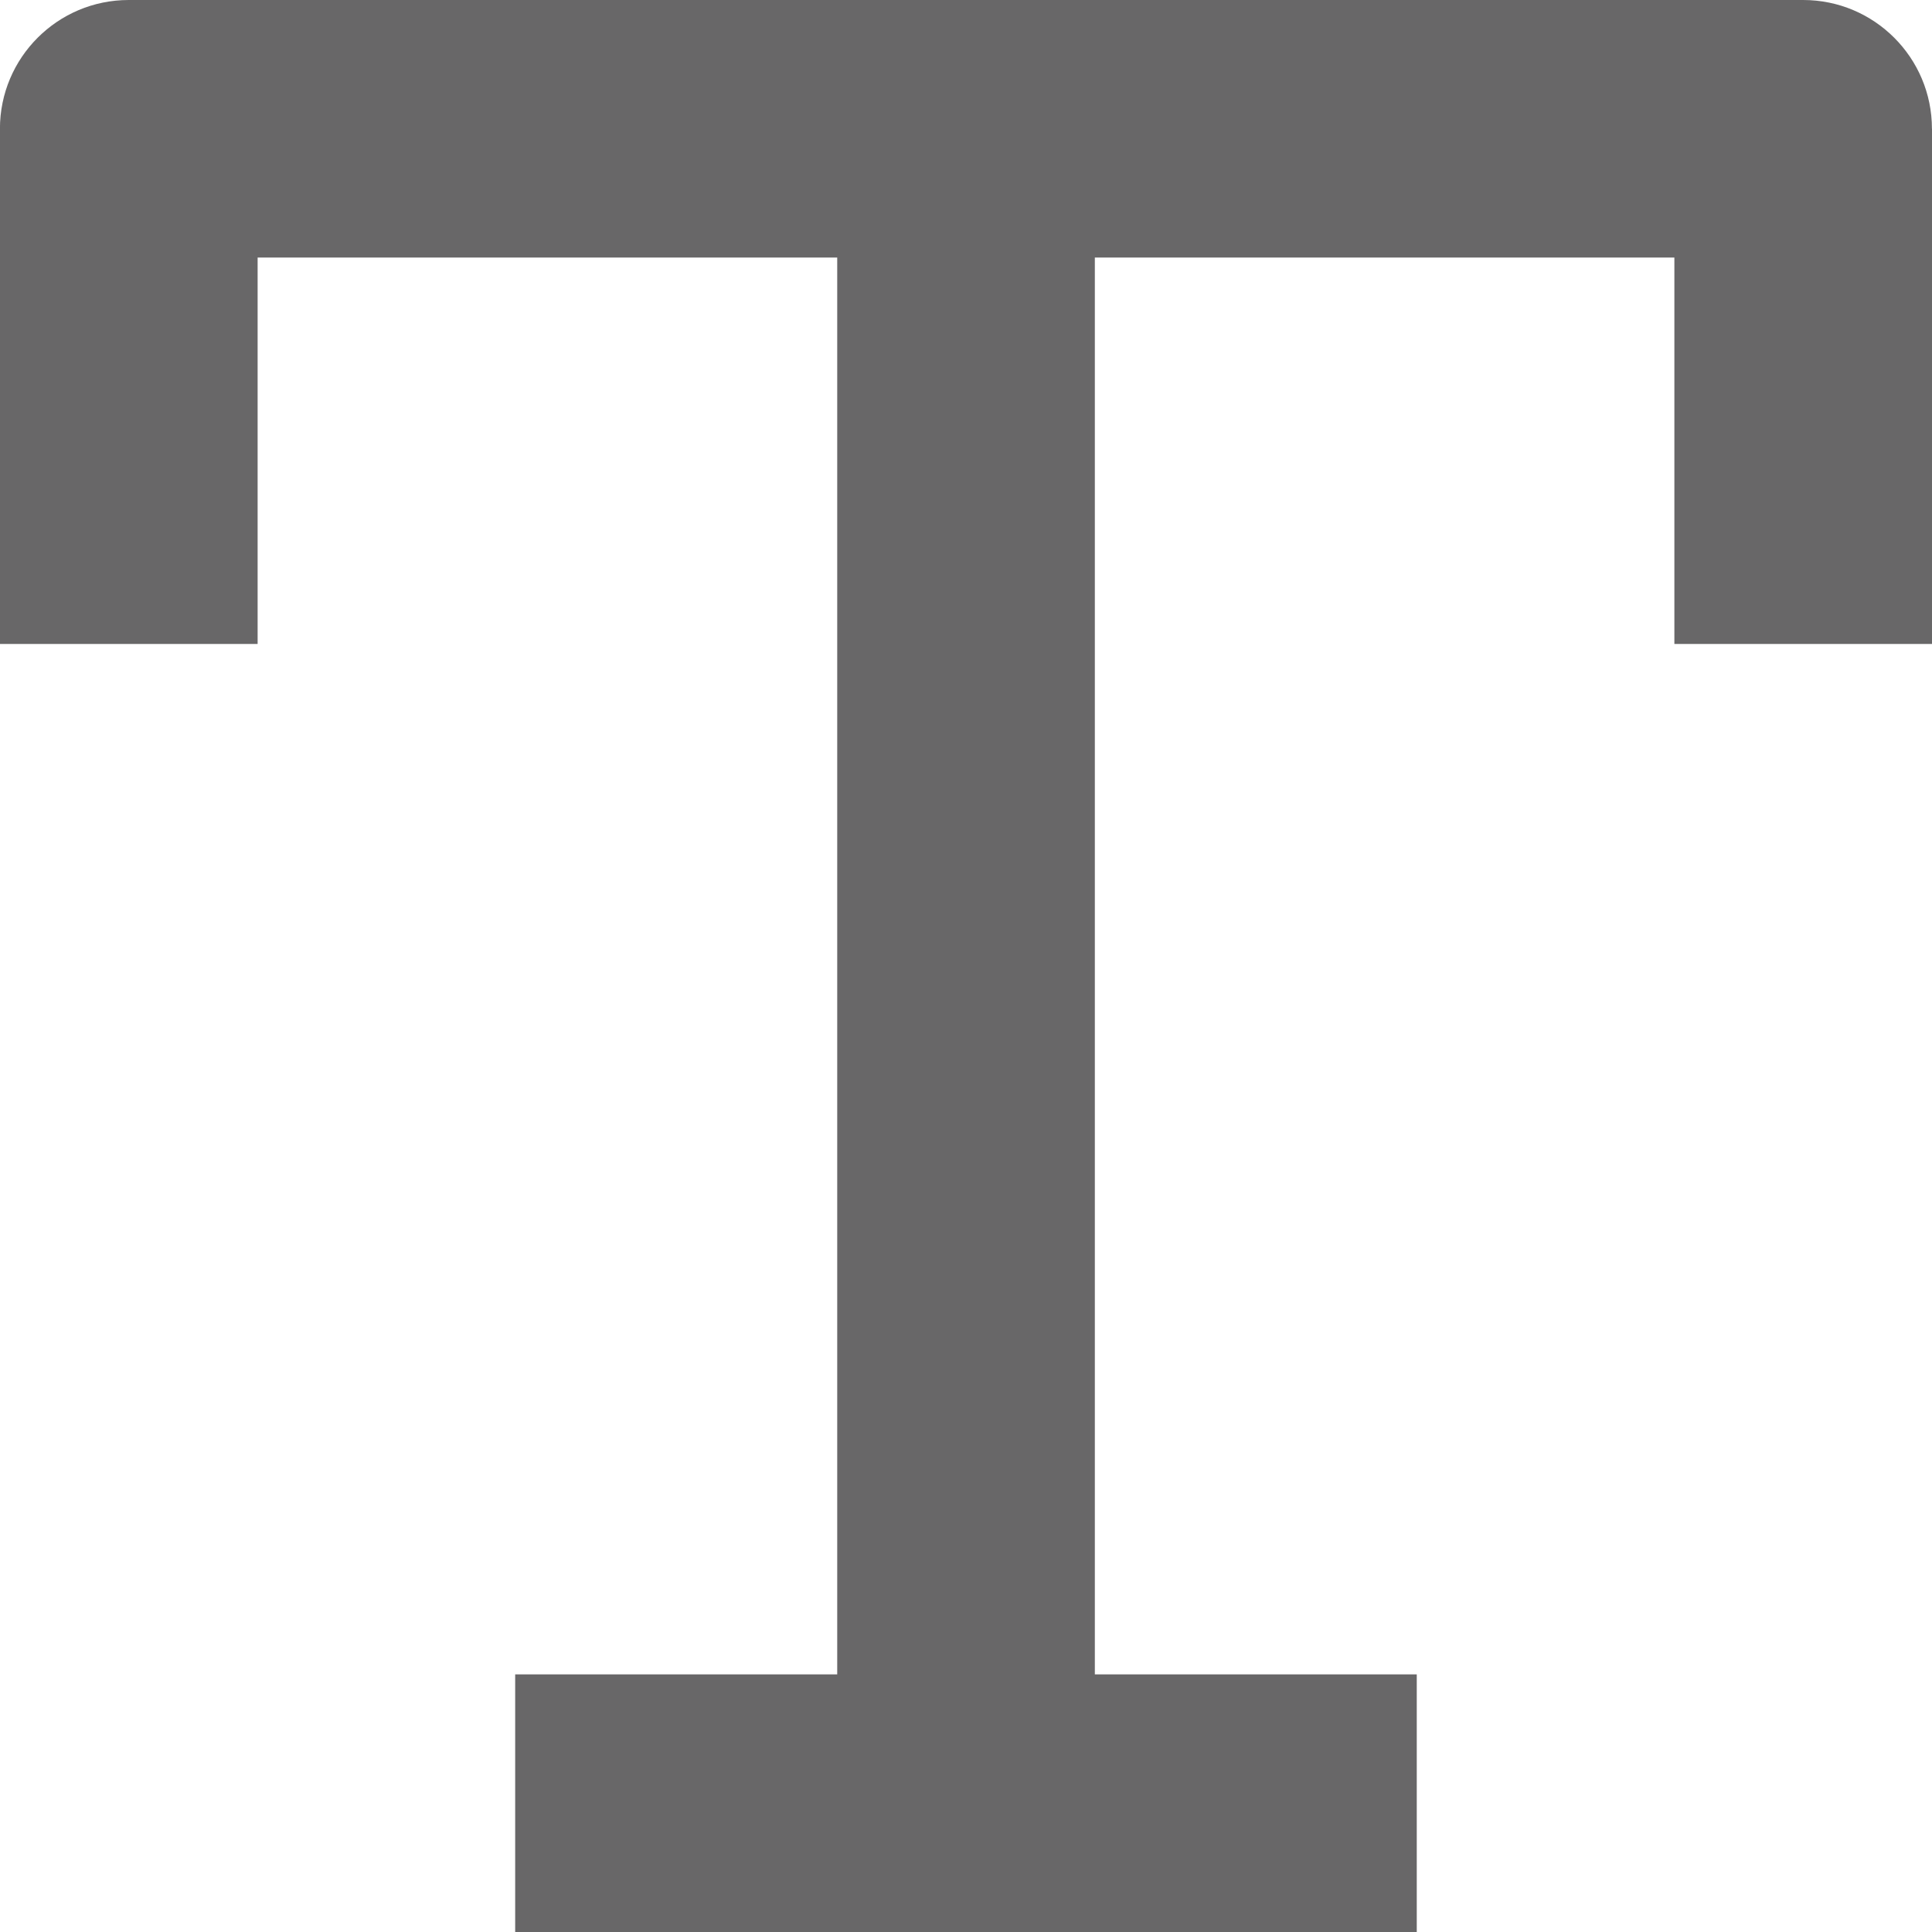 <!-- Generated by IcoMoon.io -->
<svg version="1.1" xmlns="http://www.w3.org/2000/svg" width="32" height="32" viewBox="0 0 32 32">
<title>text</title>
<path fill="#686768" d="M0 2.133h4.267v8.533h-4.267v-8.533z"></path>
<path fill="#686768" d="M27.733 2.133h4.267v8.533h-4.267v-8.533z"></path>
<path fill="#686768" d="M13.867 0h4.267v32h-4.267v-32z"></path>
<path fill="#686768" d="M2.133 0h27.733c1.178 0 2.133 0.955 2.133 2.133v2.133h-32v-2.133c0-1.178 0.955-2.133 2.133-2.133z"></path>
<path fill="#686768" d="M8.533 27.733h14.933v4.267h-14.933v-4.267z"></path>
</svg>
